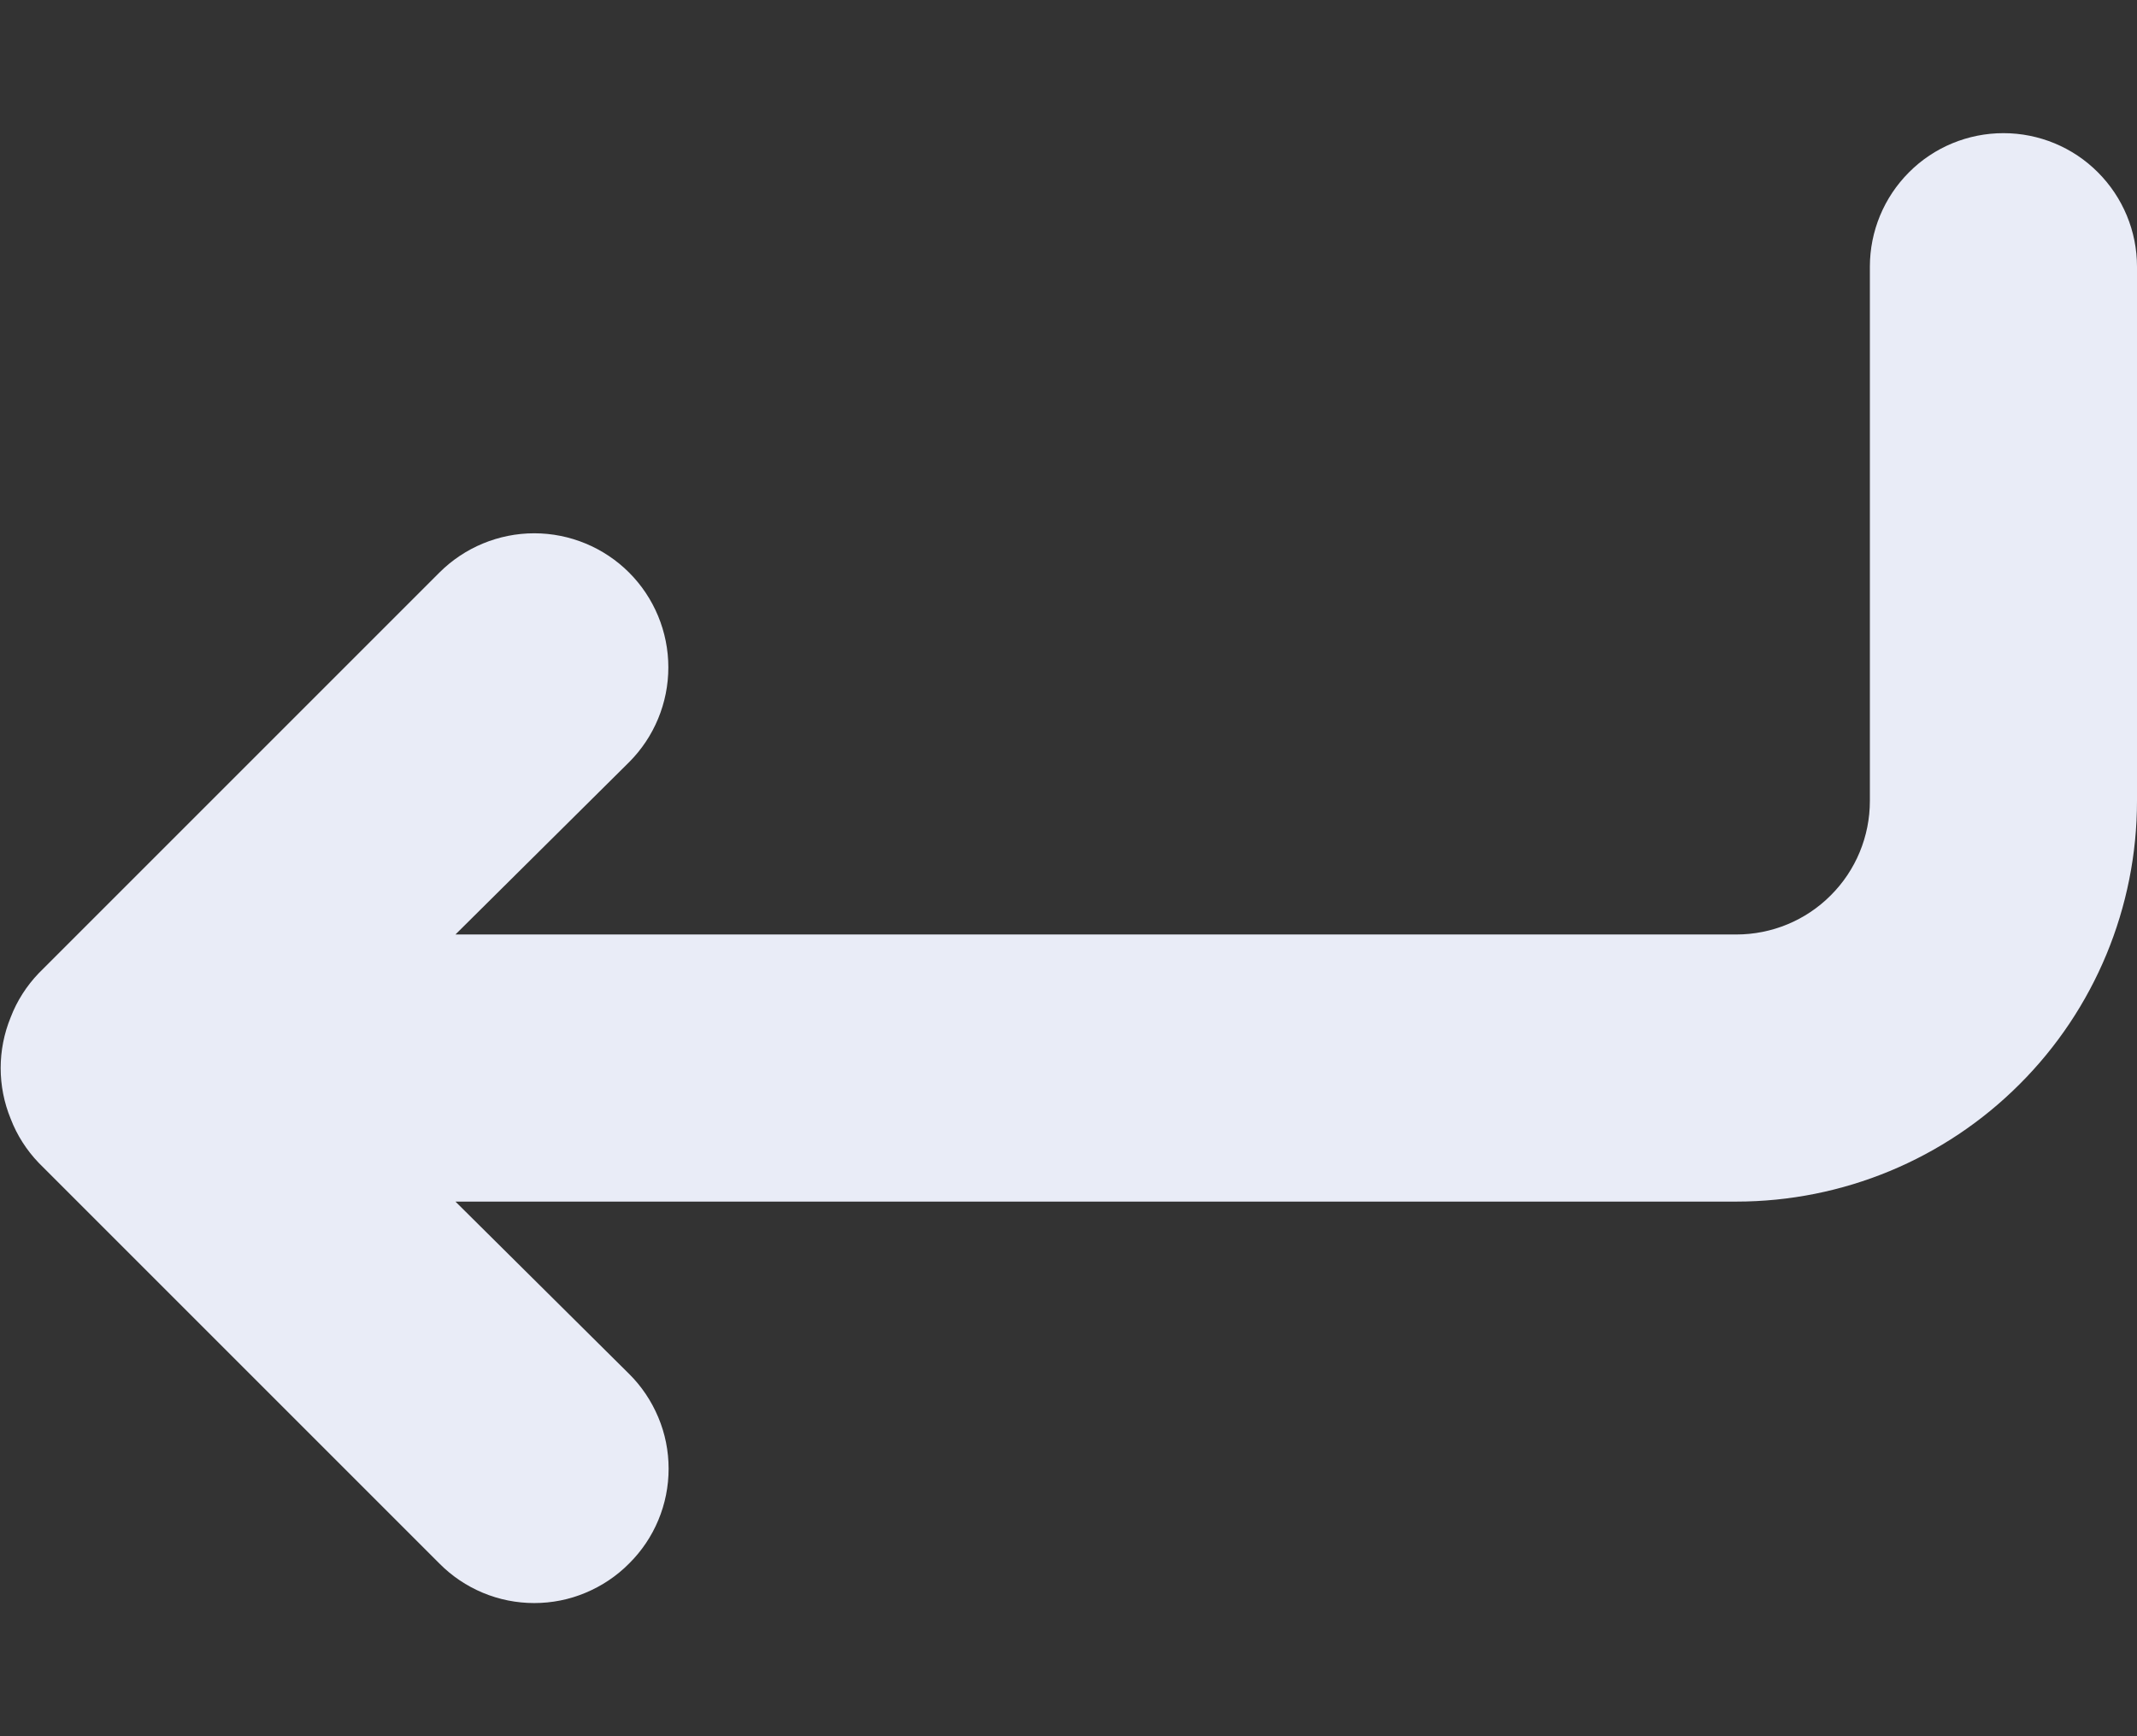 <svg width="16" height="13" viewBox="0 0 16 13" fill="none" xmlns="http://www.w3.org/2000/svg">
<rect x="0" y="0" width="16" height="13" fill="#333333" stroke="none"/>
<path d="M15 0.997C14.735 0.997 14.48 1.102 14.293 1.29C14.105 1.478 14 1.732 14 1.997V5.997C14 6.262 13.895 6.517 13.707 6.704C13.52 6.892 13.265 6.997 13 6.997H3.41L4.71 5.707C4.898 5.519 5.004 5.263 5.004 4.997C5.004 4.731 4.898 4.475 4.71 4.287C4.522 4.099 4.266 3.993 4 3.993C3.734 3.993 3.478 4.099 3.29 4.287L0.29 7.287C0.199 7.382 0.127 7.494 0.08 7.617C-0.02 7.861 -0.02 8.134 0.08 8.377C0.127 8.5 0.199 8.612 0.29 8.707L3.29 11.707C3.383 11.801 3.493 11.875 3.615 11.926C3.737 11.977 3.868 12.003 4 12.003C4.132 12.003 4.263 11.977 4.384 11.926C4.506 11.875 4.617 11.801 4.71 11.707C4.804 11.614 4.878 11.504 4.929 11.382C4.98 11.26 5.006 11.129 5.006 10.997C5.006 10.865 4.98 10.734 4.929 10.613C4.878 10.491 4.804 10.38 4.71 10.287L3.41 8.997H13C13.796 8.997 14.559 8.681 15.121 8.118C15.684 7.556 16 6.793 16 5.997V1.997C16 1.732 15.895 1.478 15.707 1.29C15.52 1.102 15.265 0.997 15 0.997Z" fill="#E9ECF7"/>
</svg>
